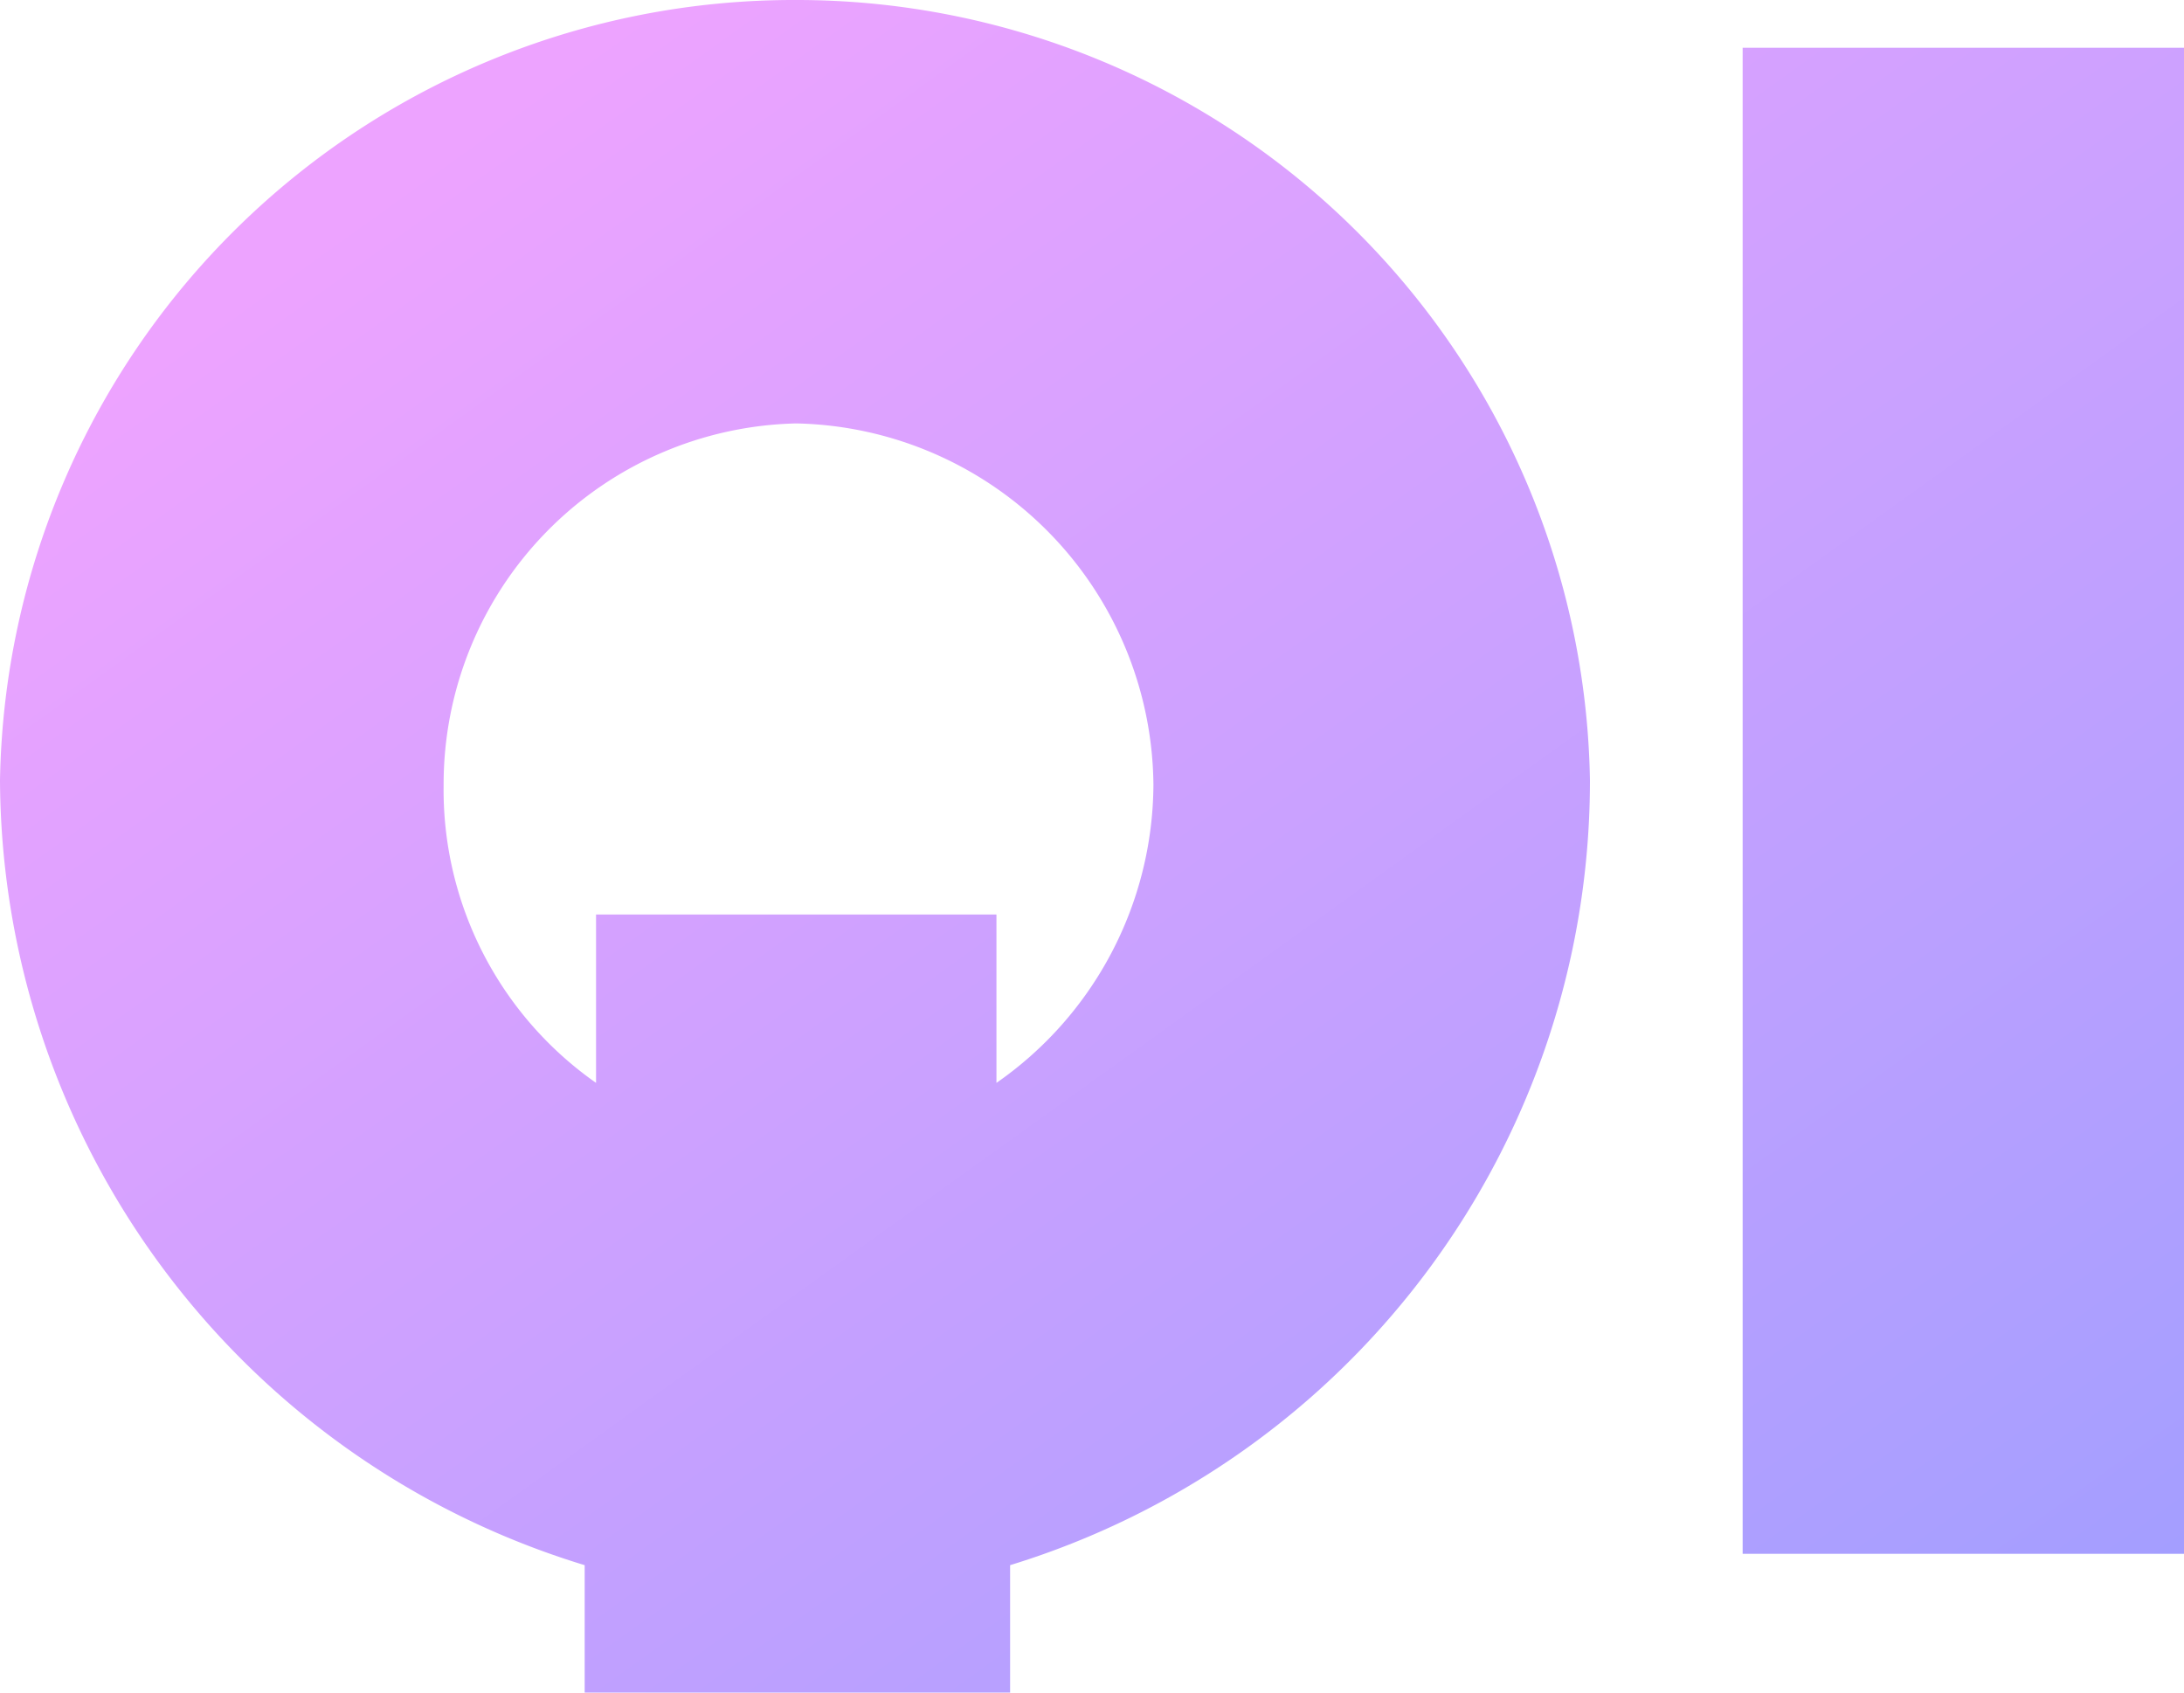 <svg xmlns="http://www.w3.org/2000/svg" xmlns:xlink="http://www.w3.org/1999/xlink" width="30.72" height="23.808" viewBox="0 0 30.72 23.808">
  <defs>
    <linearGradient id="linear-gradient" x1="0.172" y1="0.118" x2="1" y2="1" gradientUnits="objectBoundingBox">
      <stop offset="0" stop-color="#eda3ff"/>
      <stop offset="1" stop-color="#a09eff"/>
    </linearGradient>
  </defs>
  <path id="パス_365" data-name="パス 365" d="M-1.456,1.952V.16A11.542,11.542,0,0,0,6.7-10.88,11.16,11.16,0,0,0-4.464-21.856a11.167,11.167,0,0,0-11.2,10.976A11.6,11.6,0,0,0-7.44.16V1.952ZM-7.28-6.624a5.031,5.031,0,0,1-2.144-4.192A5.075,5.075,0,0,1-4.464-15.9,5.13,5.13,0,0,1,.56-10.816,5.137,5.137,0,0,1-1.648-6.624V-8.992H-7.28ZM8.848,0h6.208V-21.184H8.848Z" transform="translate(15.664 21.856)" fill="url(#linear-gradient)"/>
</svg>

